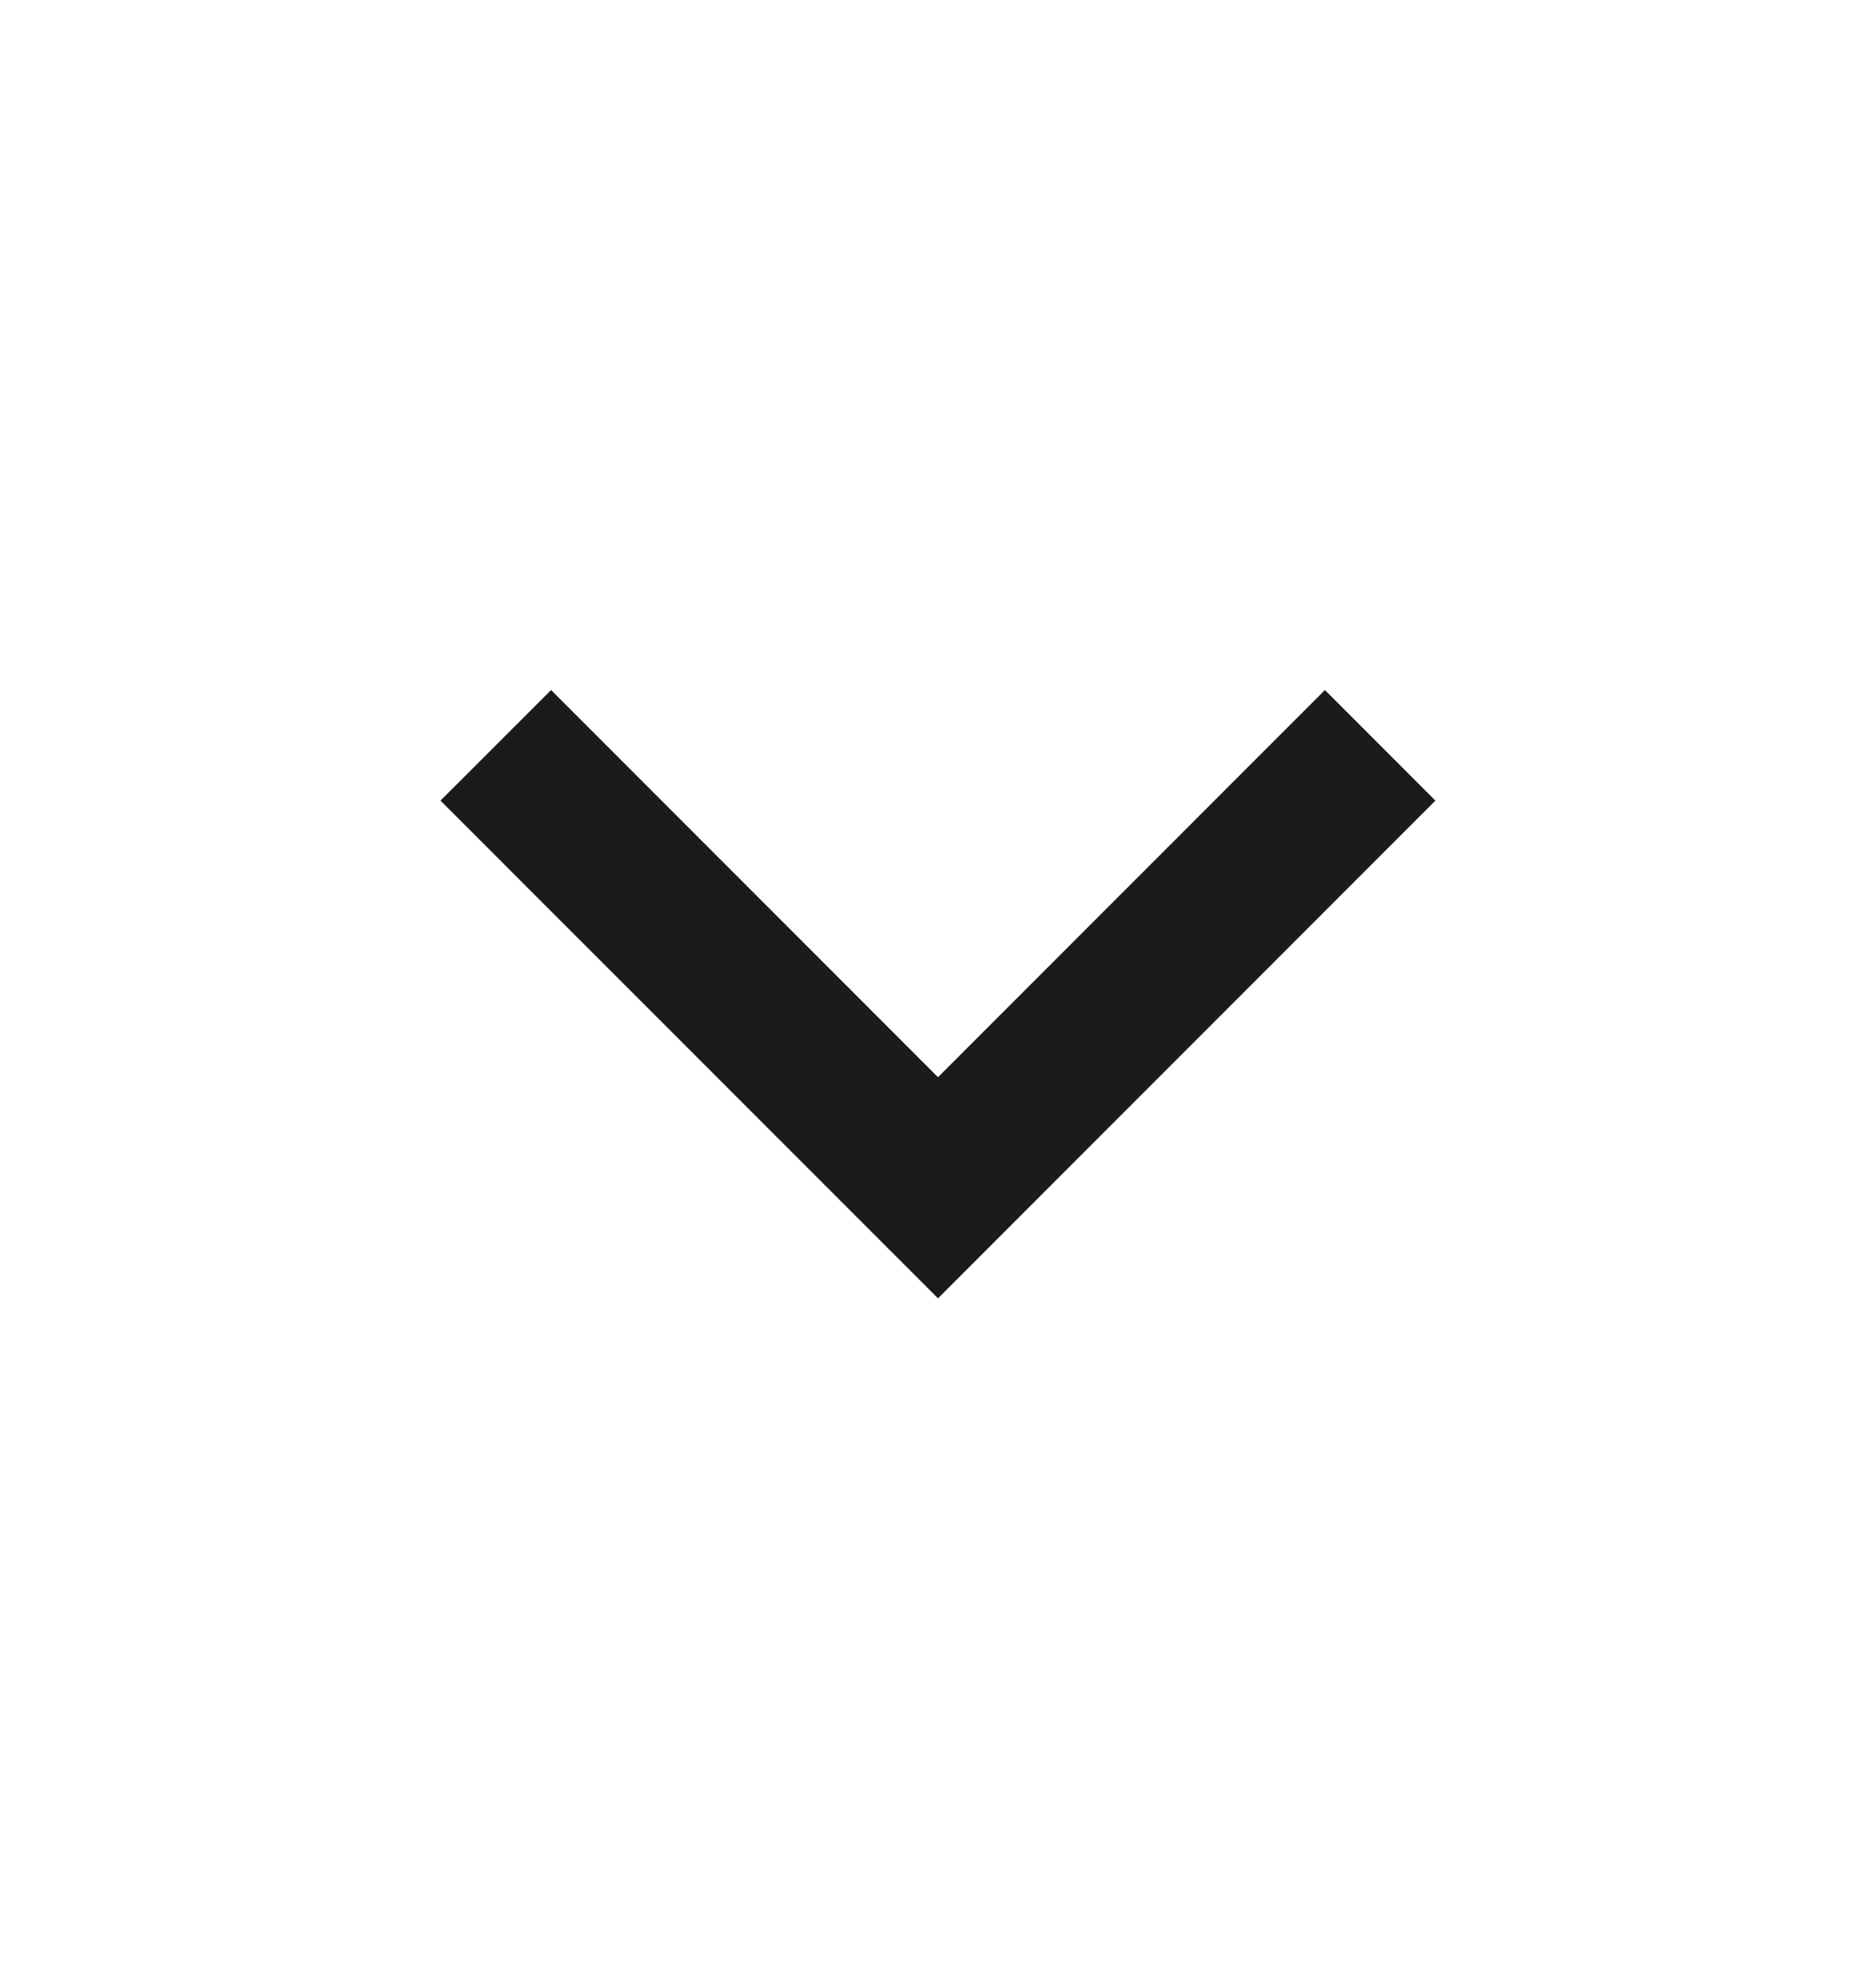 <svg width="20" height="21" viewBox="0 0 20 21" fill="none" xmlns="http://www.w3.org/2000/svg">
<path d="M10 11.477L14.125 7.352L15.303 8.53L10 13.833L4.696 8.53L5.875 7.352L10 11.477Z" fill="#1B1B1B"/>
</svg>
